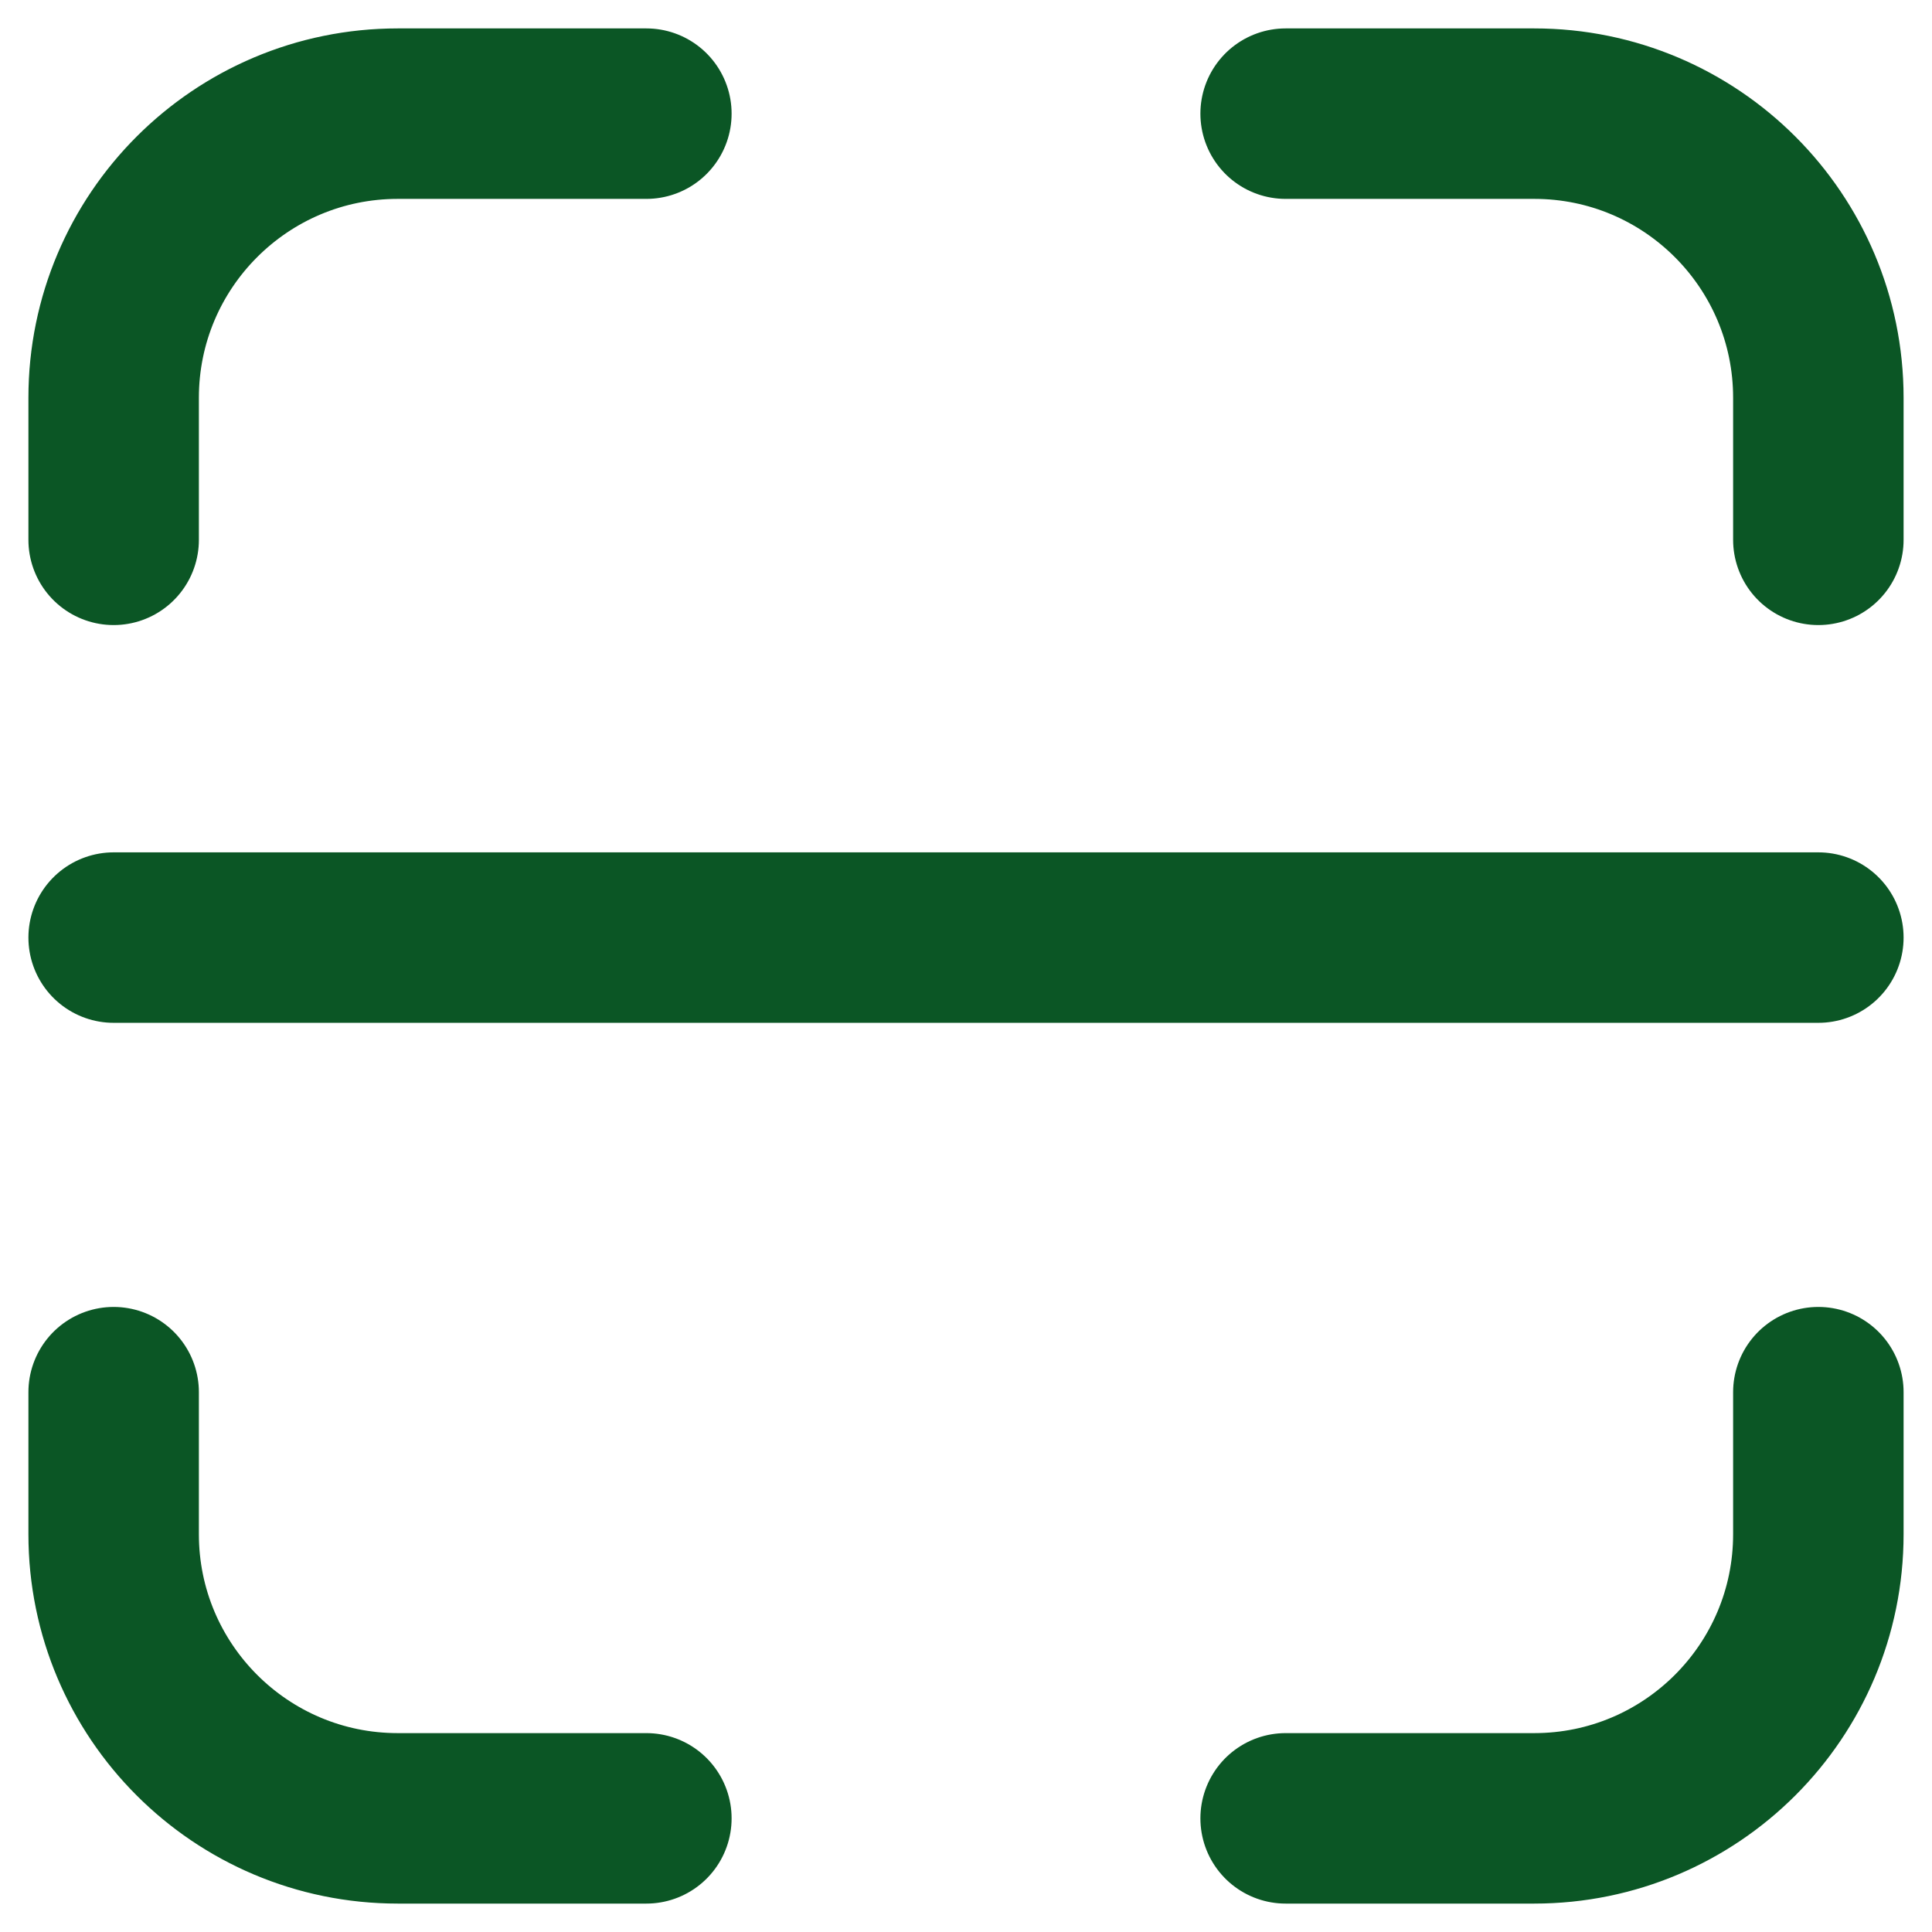 <svg width="34" height="34" viewBox="0 0 34 34" fill="none" xmlns="http://www.w3.org/2000/svg">
<path d="M2 9.5V7C2 4.239 4.239 2 7 2H9.5H11.375M2 24.5V27C2 29.761 4.239 32 7 32H9.5H11.375M32 9.5V7C32 4.239 29.761 2 27 2H24.5H22.625M32 24.5V27C32 29.761 29.761 32 27 32H24.5H22.625M2 16.5H32" stroke="#0B5625" stroke-width="3" stroke-linecap="round"/>
</svg>
